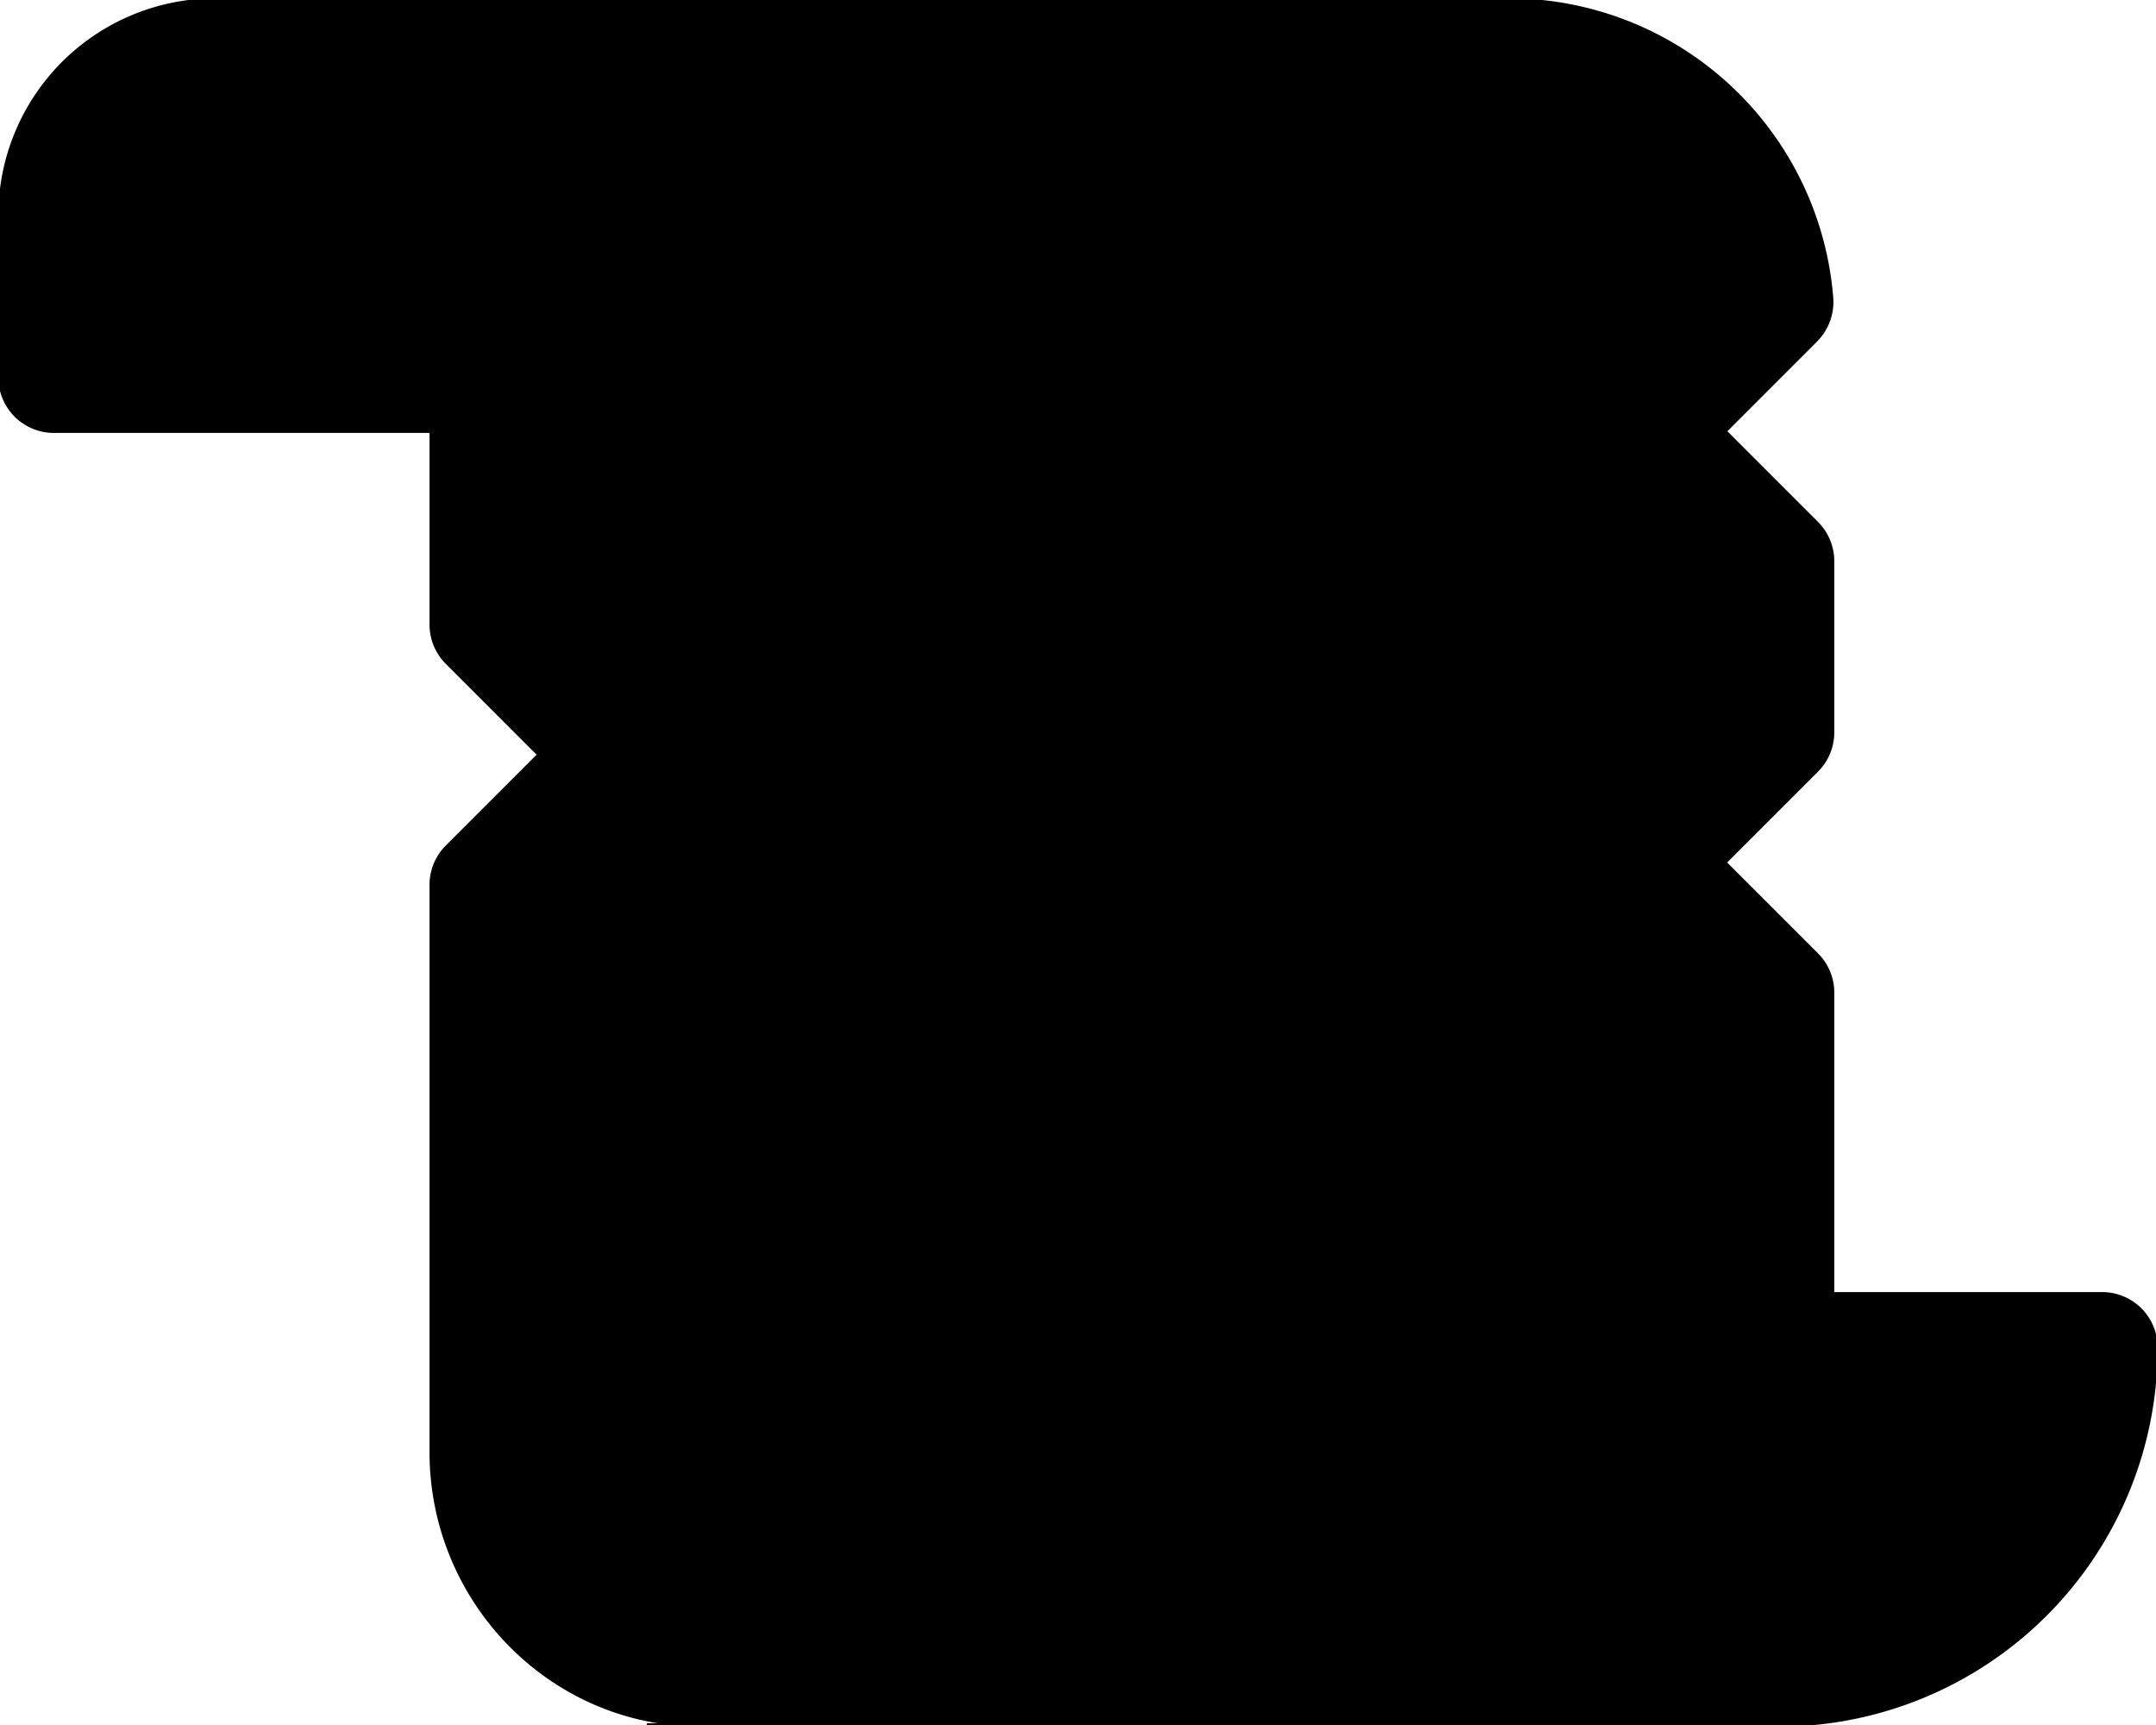 <svg xmlns="http://www.w3.org/2000/svg" viewBox="0 0 640 512">
  <g id="Layer_1-2" data-name="Layer 1">
    <path fill="currentColor" stroke="currentColor" class="cls-1"
      d="M539.31,228.69,512,256l27.31,27.31A16,16,0,0,1,544,294.63V384H454.63a16,16,0,0,0-11.32,4.69L416,416l-27.31-27.31A16,16,0,0,0,377.37,384H304a16,16,0,0,0-16,16v32a80,80,0,0,1-80,80h-.61c-44.11-.33-79.39-36.89-79.39-81V262.63a16,16,0,0,1,4.69-11.32L160,224l-27.31-27.31A16,16,0,0,1,128,185.37V65A65,65,0,0,0,63,0H448a96.1,96.1,0,0,1,95.68,88.2,16.16,16.16,0,0,1-4.63,12.8l-27,27,27.31,27.31A16,16,0,0,1,544,166.63v50.74A16,16,0,0,1,539.31,228.69Z" />
    <path fill="currentColor" stroke="currentColor"
      d="M192,512h16c-2.59,0-5.14-.13-7.66-.37C197.59,511.87,194.81,512,192,512ZM64,0A64,64,0,0,0,0,64v48a16,16,0,0,0,16,16H128V65A65,65,0,0,0,64,0ZM624,384H454.63a16,16,0,0,0-11.32,4.69L416,416l-27.31-27.31A16,16,0,0,0,377.37,384H304a16,16,0,0,0-16,16v32a80,80,0,0,1-80,80H528A112,112,0,0,0,640,400v-.06A16,16,0,0,0,624,384Z" />
  </g>
</svg>